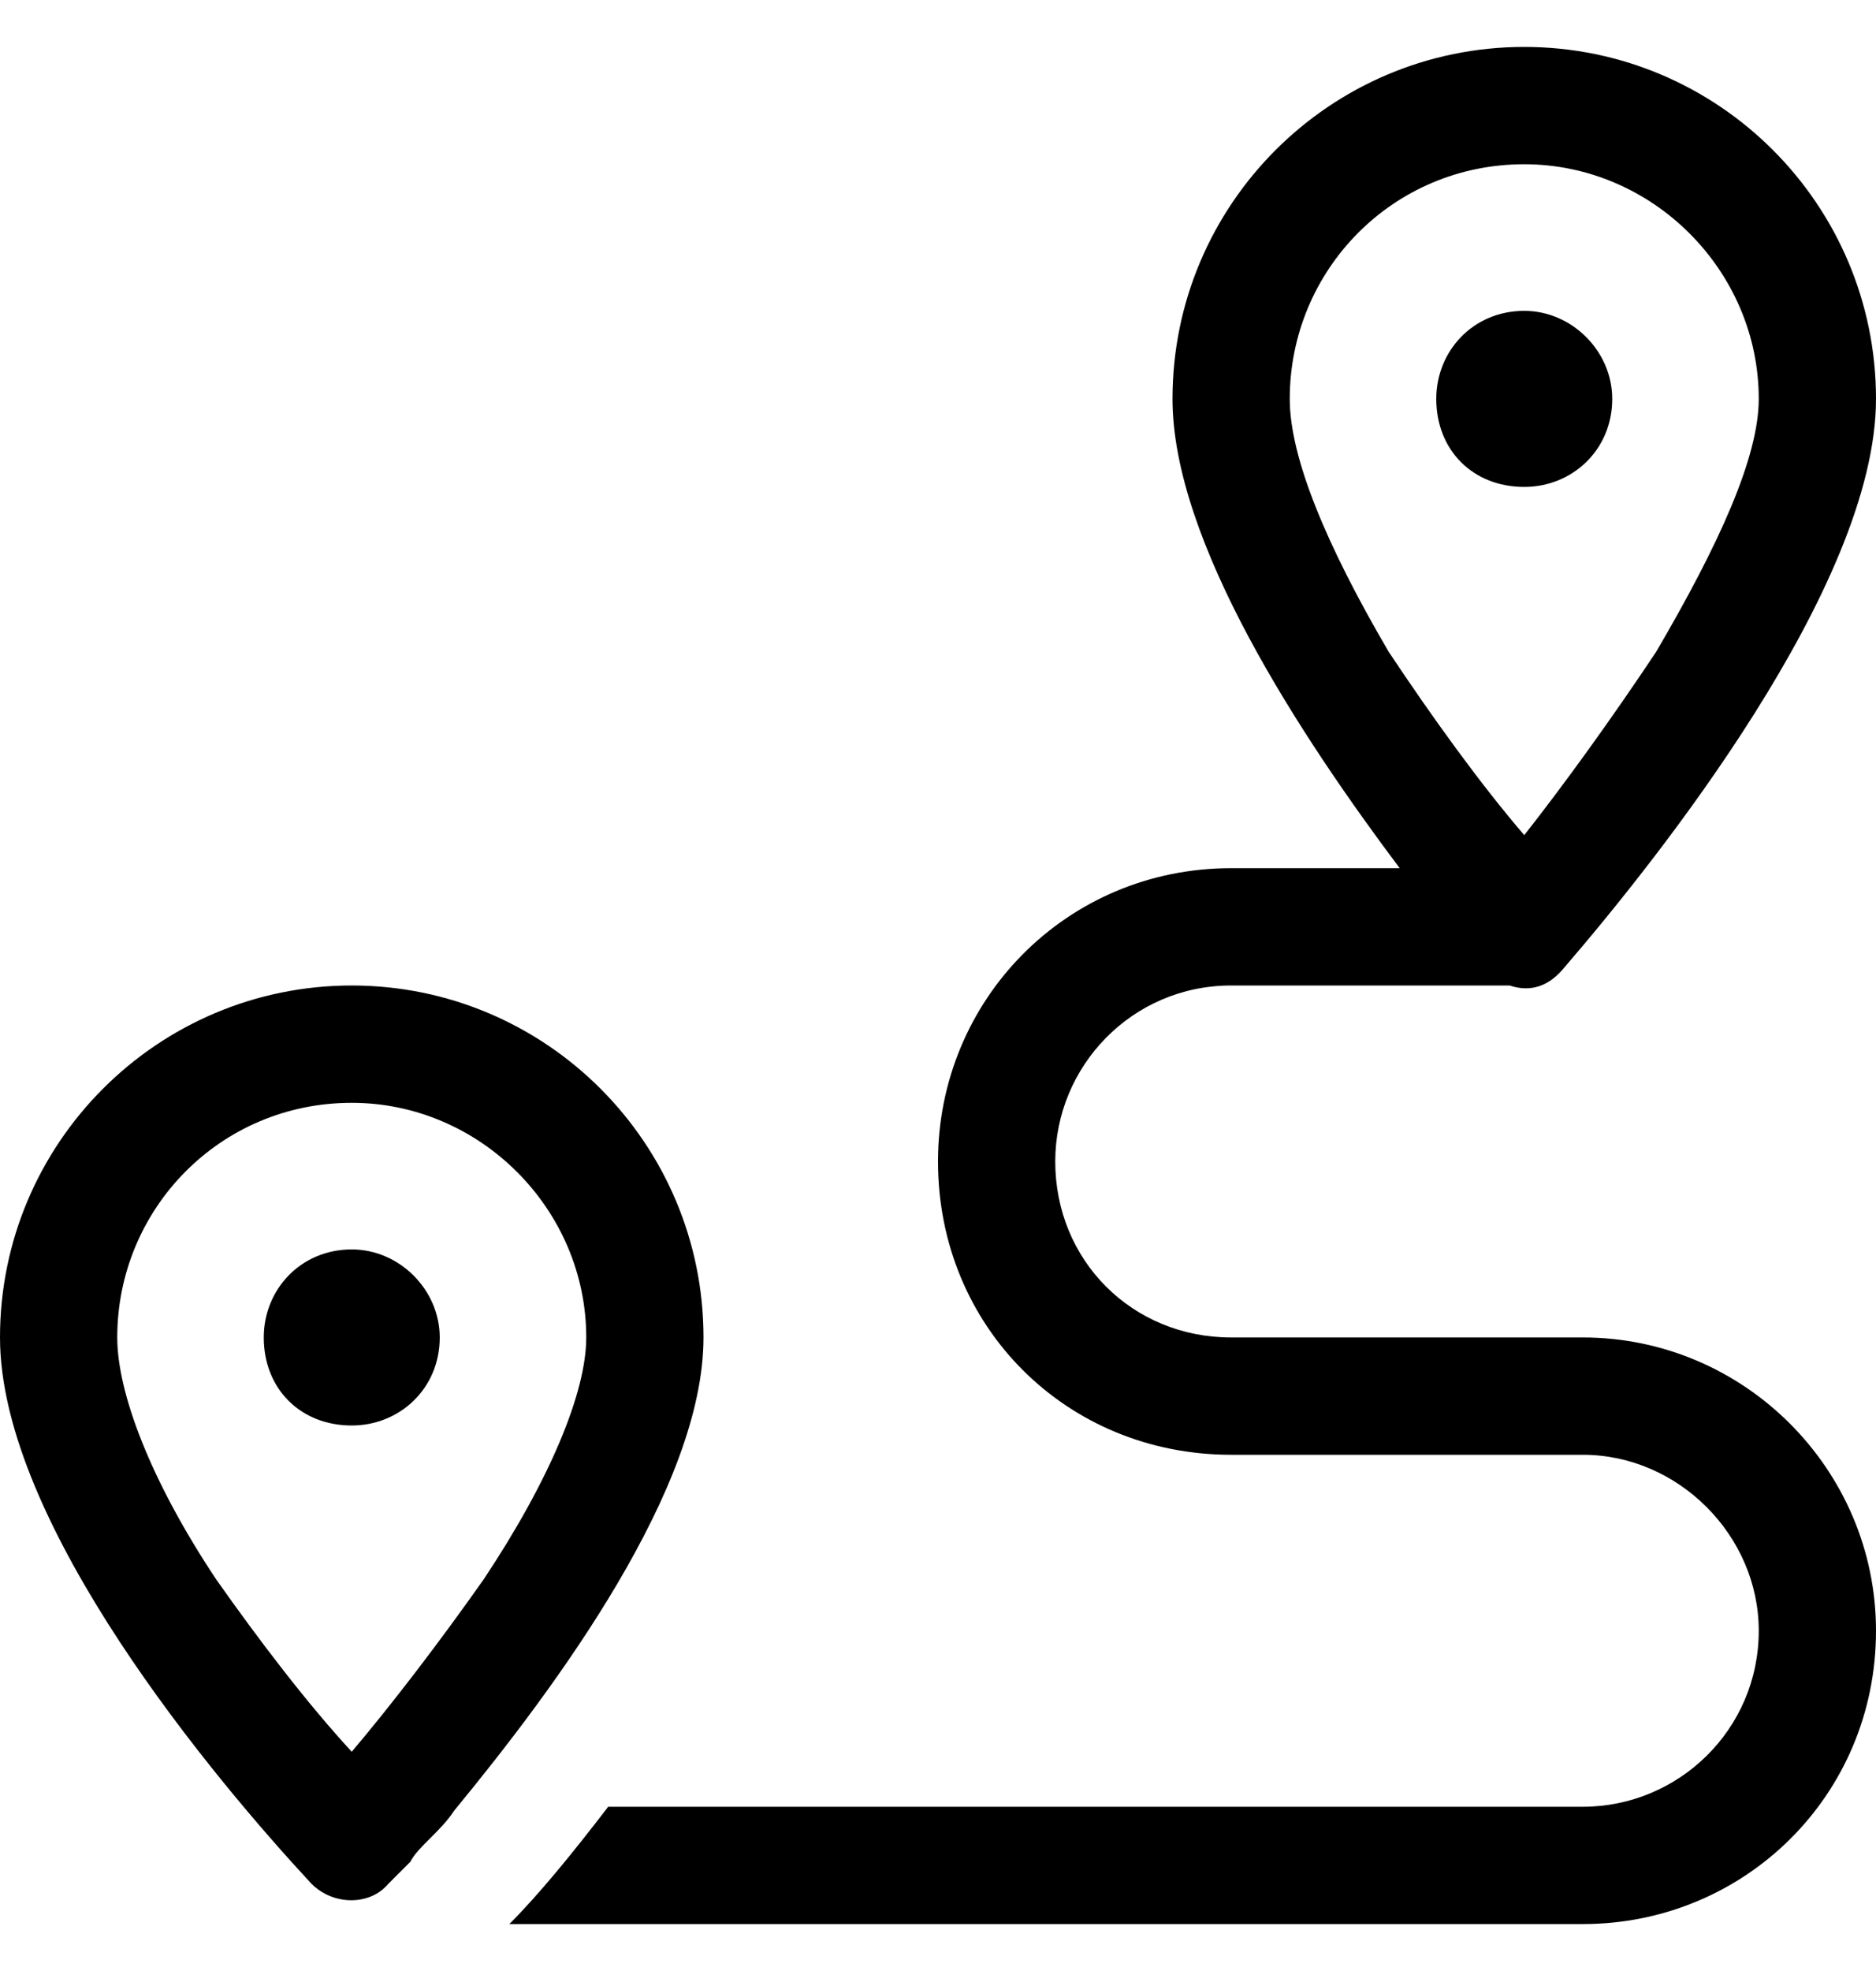 <svg width="20" height="21" viewBox="0 0 20 21" xmlns="http://www.w3.org/2000/svg">
  <path d="M17.656 6.945C18.32 5.812 18.75 4.875 18.75 4.25C18.75 2.883 17.617 1.75 16.25 1.75C14.844 1.75 13.75 2.883 13.75 4.25C13.75 4.875 14.141 5.812 14.805 6.945C15.273 7.648 15.781 8.352 16.25 8.898C16.68 8.352 17.188 7.648 17.656 6.945ZM16.68 10.305C16.523 10.5 16.328 10.578 16.094 10.5H13.125C12.07 10.5 11.25 11.359 11.25 12.375C11.25 13.43 12.07 14.25 13.125 14.25H16.875C18.594 14.25 20 15.656 20 17.375C20 19.133 18.594 20.5 16.875 20.5H5.43C5.742 20.188 6.094 19.758 6.484 19.25H16.875C17.891 19.25 18.75 18.43 18.75 17.375C18.75 16.359 17.891 15.5 16.875 15.5H13.125C11.367 15.5 10 14.133 10 12.375C10 10.656 11.367 9.25 13.125 9.25H14.922C13.867 7.844 12.5 5.773 12.5 4.25C12.5 2.18 14.18 0.5 16.25 0.5C18.32 0.5 20 2.18 20 4.25C20 6.242 17.656 9.172 16.68 10.305ZM5.156 16.828C5.859 15.773 6.25 14.836 6.25 14.25C6.25 12.883 5.117 11.75 3.75 11.75C2.344 11.75 1.25 12.883 1.25 14.25C1.25 14.836 1.602 15.773 2.305 16.828C2.773 17.492 3.281 18.156 3.75 18.664C4.18 18.156 4.688 17.492 5.156 16.828ZM4.844 19.289C4.766 19.406 4.688 19.484 4.57 19.602C4.492 19.68 4.414 19.758 4.375 19.836C4.297 19.914 4.219 19.992 4.141 20.07C3.945 20.305 3.555 20.305 3.32 20.07C2.305 18.977 0 16.242 0 14.25C0 12.18 1.68 10.5 3.75 10.5C5.82 10.5 7.5 12.18 7.5 14.25C7.5 15.852 5.938 17.961 4.844 19.289ZM17.188 4.25C17.188 4.797 16.758 5.188 16.25 5.188C15.703 5.188 15.312 4.797 15.312 4.25C15.312 3.742 15.703 3.312 16.25 3.312C16.758 3.312 17.188 3.742 17.188 4.25ZM3.75 15.188C3.203 15.188 2.812 14.797 2.812 14.25C2.812 13.742 3.203 13.312 3.75 13.312C4.258 13.312 4.688 13.742 4.688 14.25C4.688 14.797 4.258 15.188 3.75 15.188Z" />
</svg>
